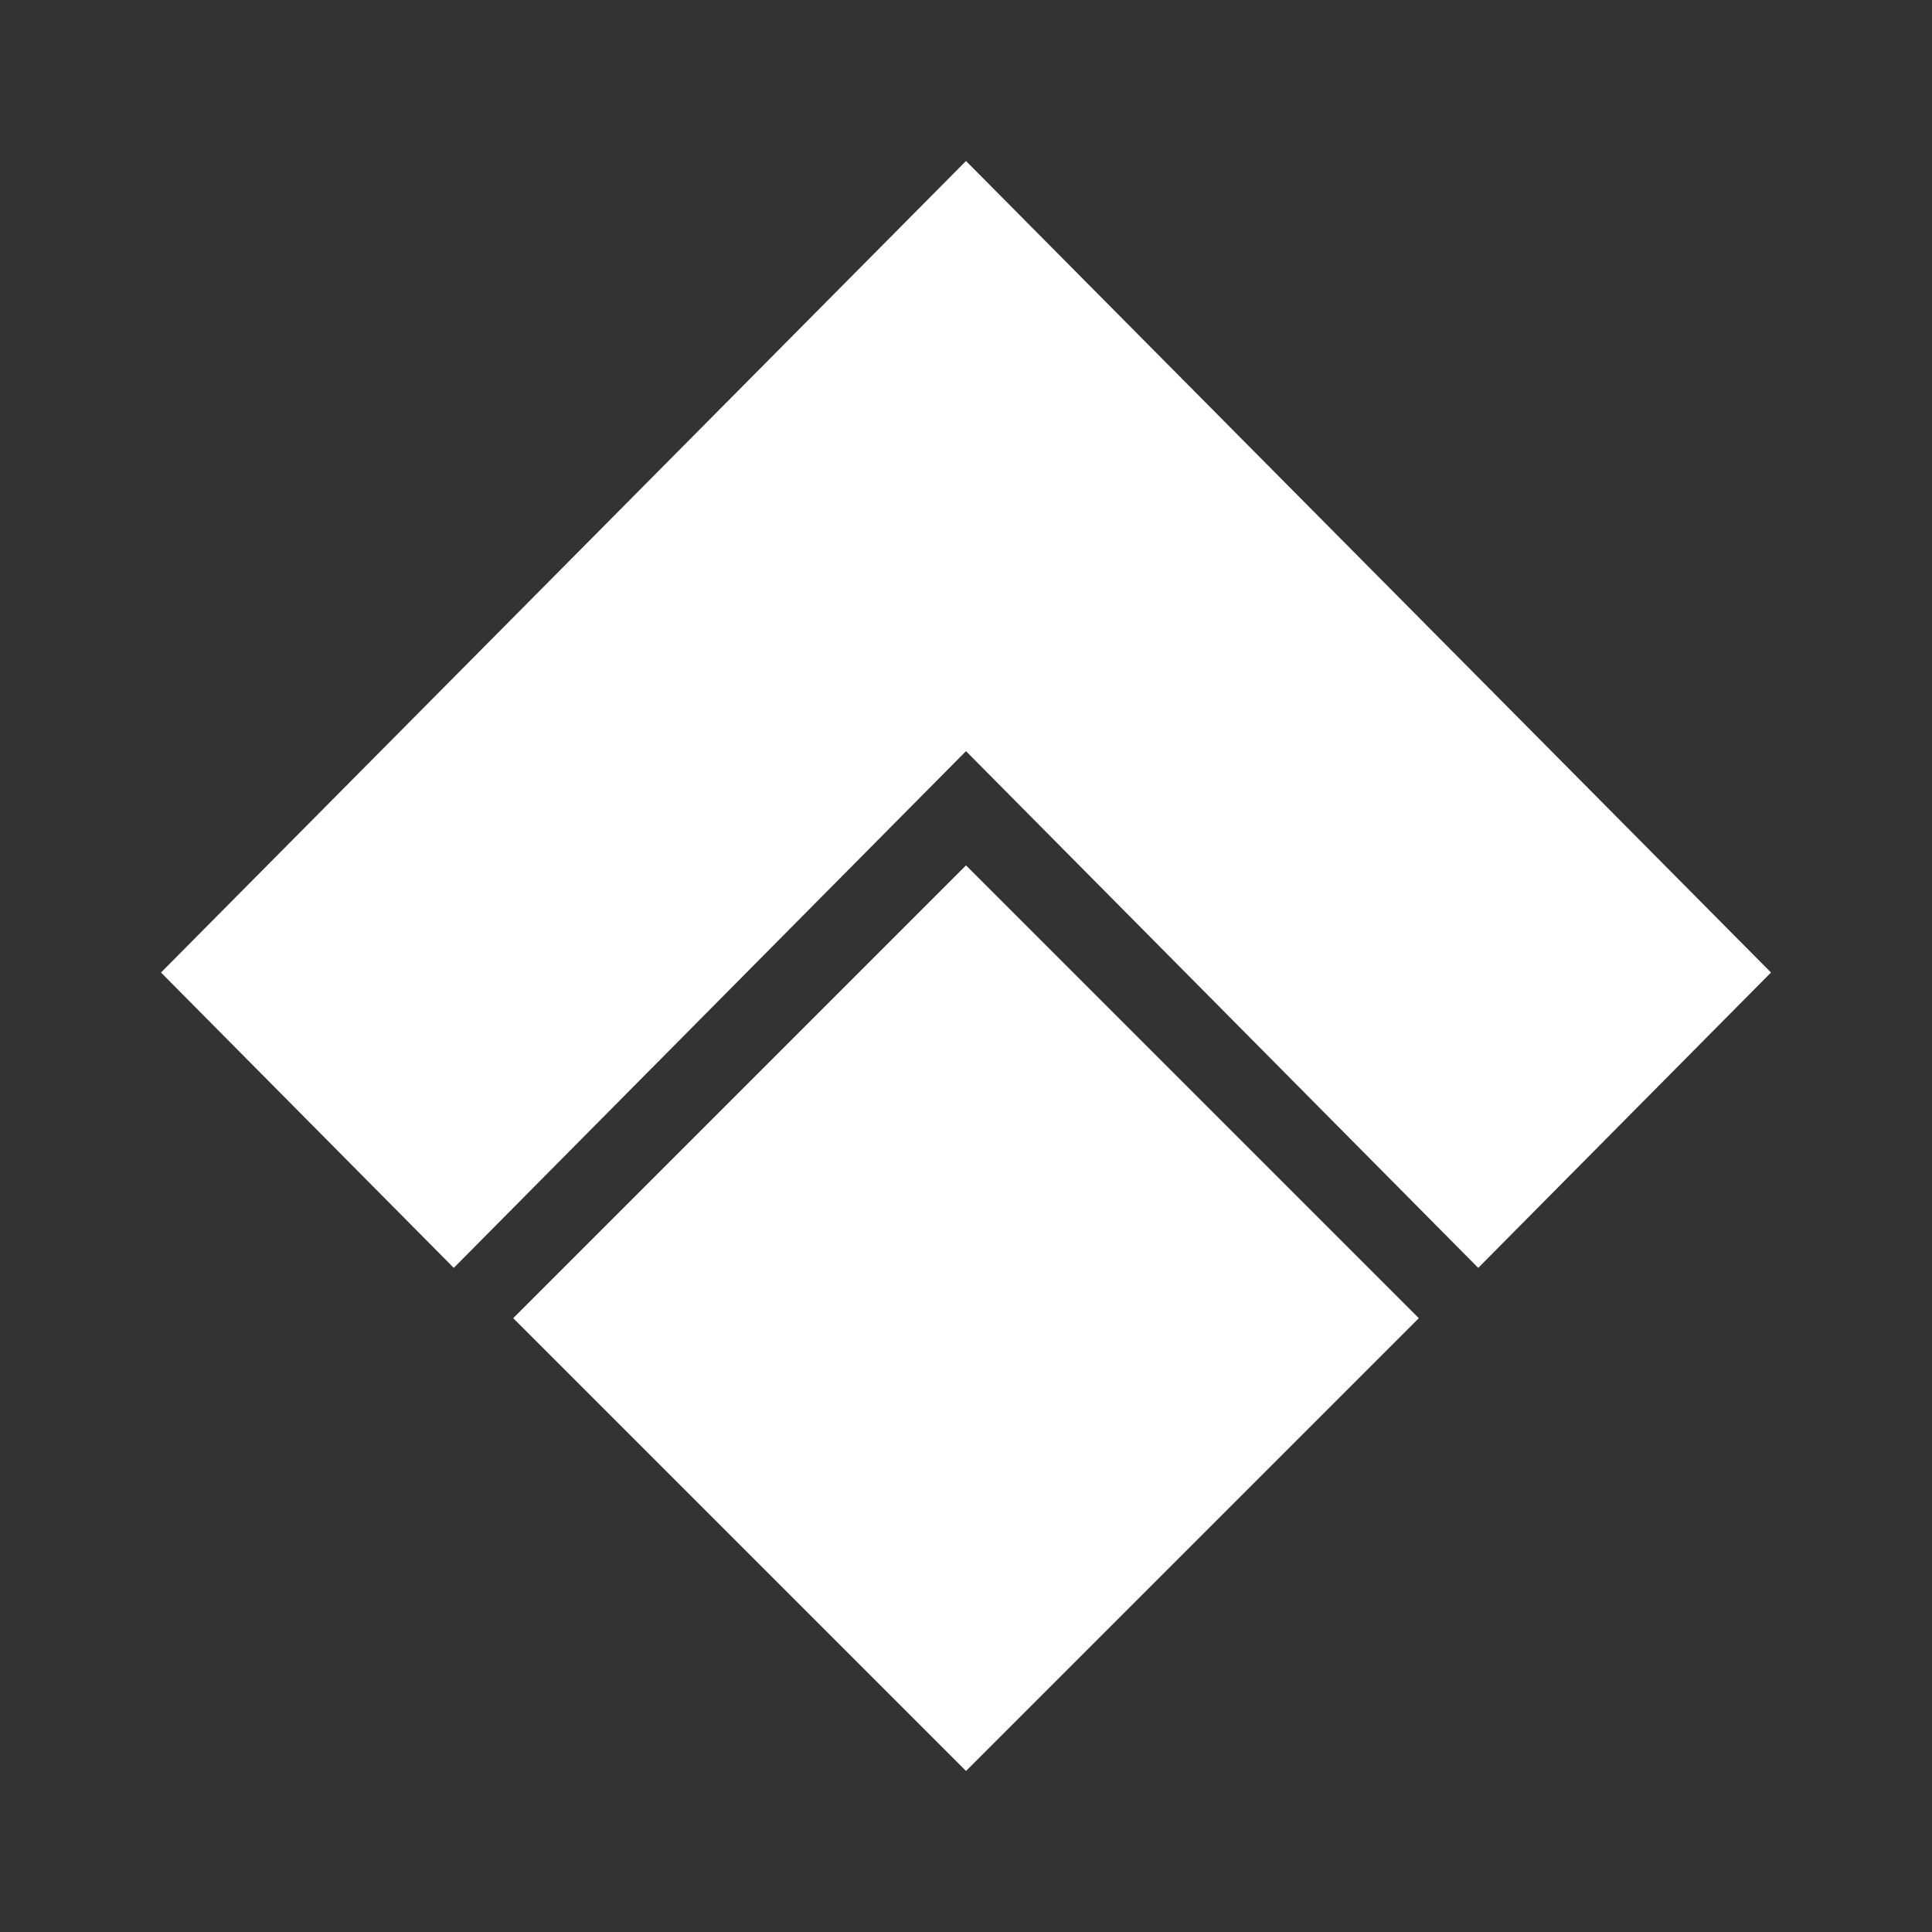 <svg width="24" height="24" viewBox="0 0 24 24" fill="none" xmlns="http://www.w3.org/2000/svg">
<rect x="0" y="0" width="24" height="24" fill="#333333" stroke="none"/>
<path d="M12 10.75L17.625 16.375L12 22V10.75Z" fill="white"/>
<path d="M12 10.75V22L6.375 16.375L12 10.75Z" fill="white"/>
<path d="M12 2V9.331L5.637 15.75L2 12.081L12 2Z" fill="white"/>
<path d="M12 2L22 12.081L18.363 15.75L12 9.331V2Z" fill="white"/>
</svg>

